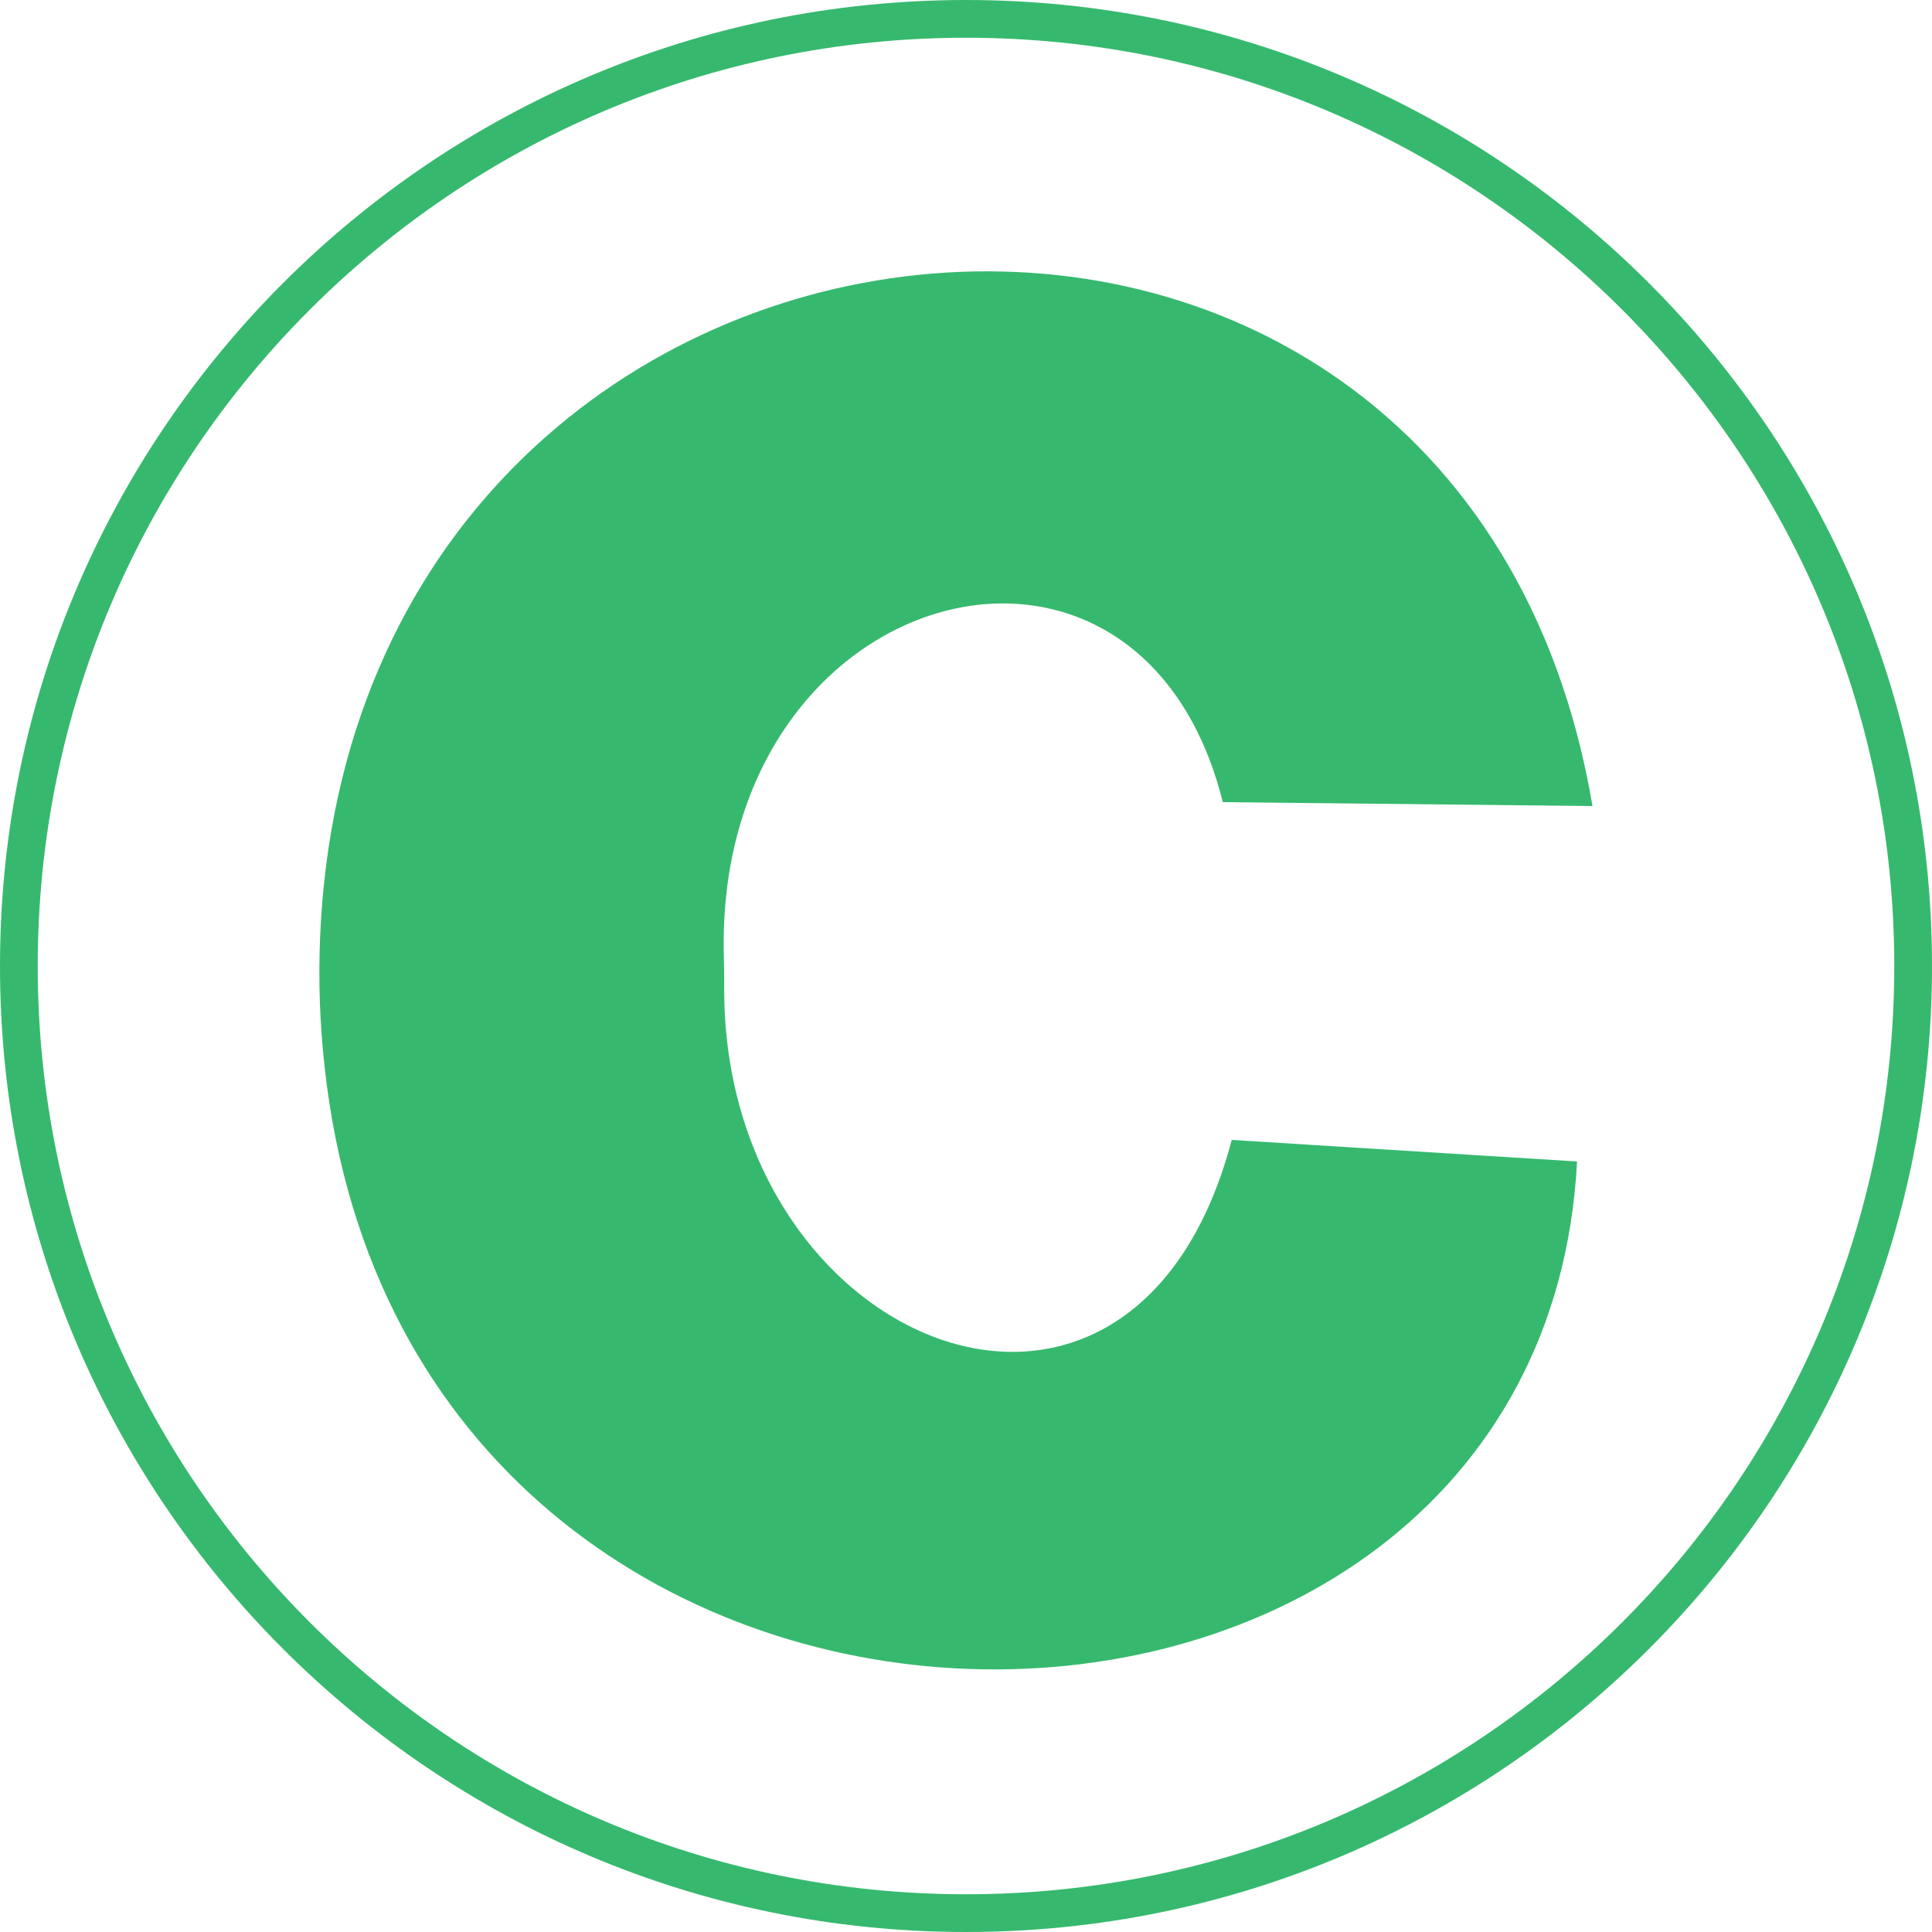 <?xml version="1.0" encoding="UTF-8" standalone="no"?>
<!DOCTYPE svg PUBLIC "-//W3C//DTD SVG 1.1//EN" "http://www.w3.org/Graphics/SVG/1.1/DTD/svg11.dtd">
<svg width="100%" height="100%" viewBox="0 0 512 512" version="1.1" xmlns="http://www.w3.org/2000/svg" xmlns:xlink="http://www.w3.org/1999/xlink" xml:space="preserve" xmlns:serif="http://www.serif.com/" style="fill-rule:evenodd;clip-rule:evenodd;stroke-linejoin:round;stroke-miterlimit:1.414;">
    <path d="M256,0C397.29,0 512,114.71 512,256C512,397.29 397.29,512 256,512C114.71,512 0,397.29 0,256C0,114.71 114.71,0 256,0ZM256,10C391.771,10 502,120.229 502,256C502,391.771 391.771,502 256,502C120.229,502 10,391.771 10,256C10,120.229 120.229,10 256,10Z" style="fill:rgb(54,185,110);"/>
    <g transform="matrix(1,0,0,1,-108.272,-85.931)">
        <path d="M432.325,298.509L530.302,299.545C495.013,91.161 201.784,120.829 193.09,334.605C192.631,345.891 193.027,357.195 194.275,368.421C217.062,579.118 516.784,575.438 526.207,393.735L434.697,388.019C408.544,487.275 299.863,443.11 300.193,347.752C300.204,344.925 300.173,342.097 300.098,339.271C297.557,240.081 410.152,209.568 432.325,298.509Z" style="fill:rgb(54,185,110);"/>
    </g>
</svg>
